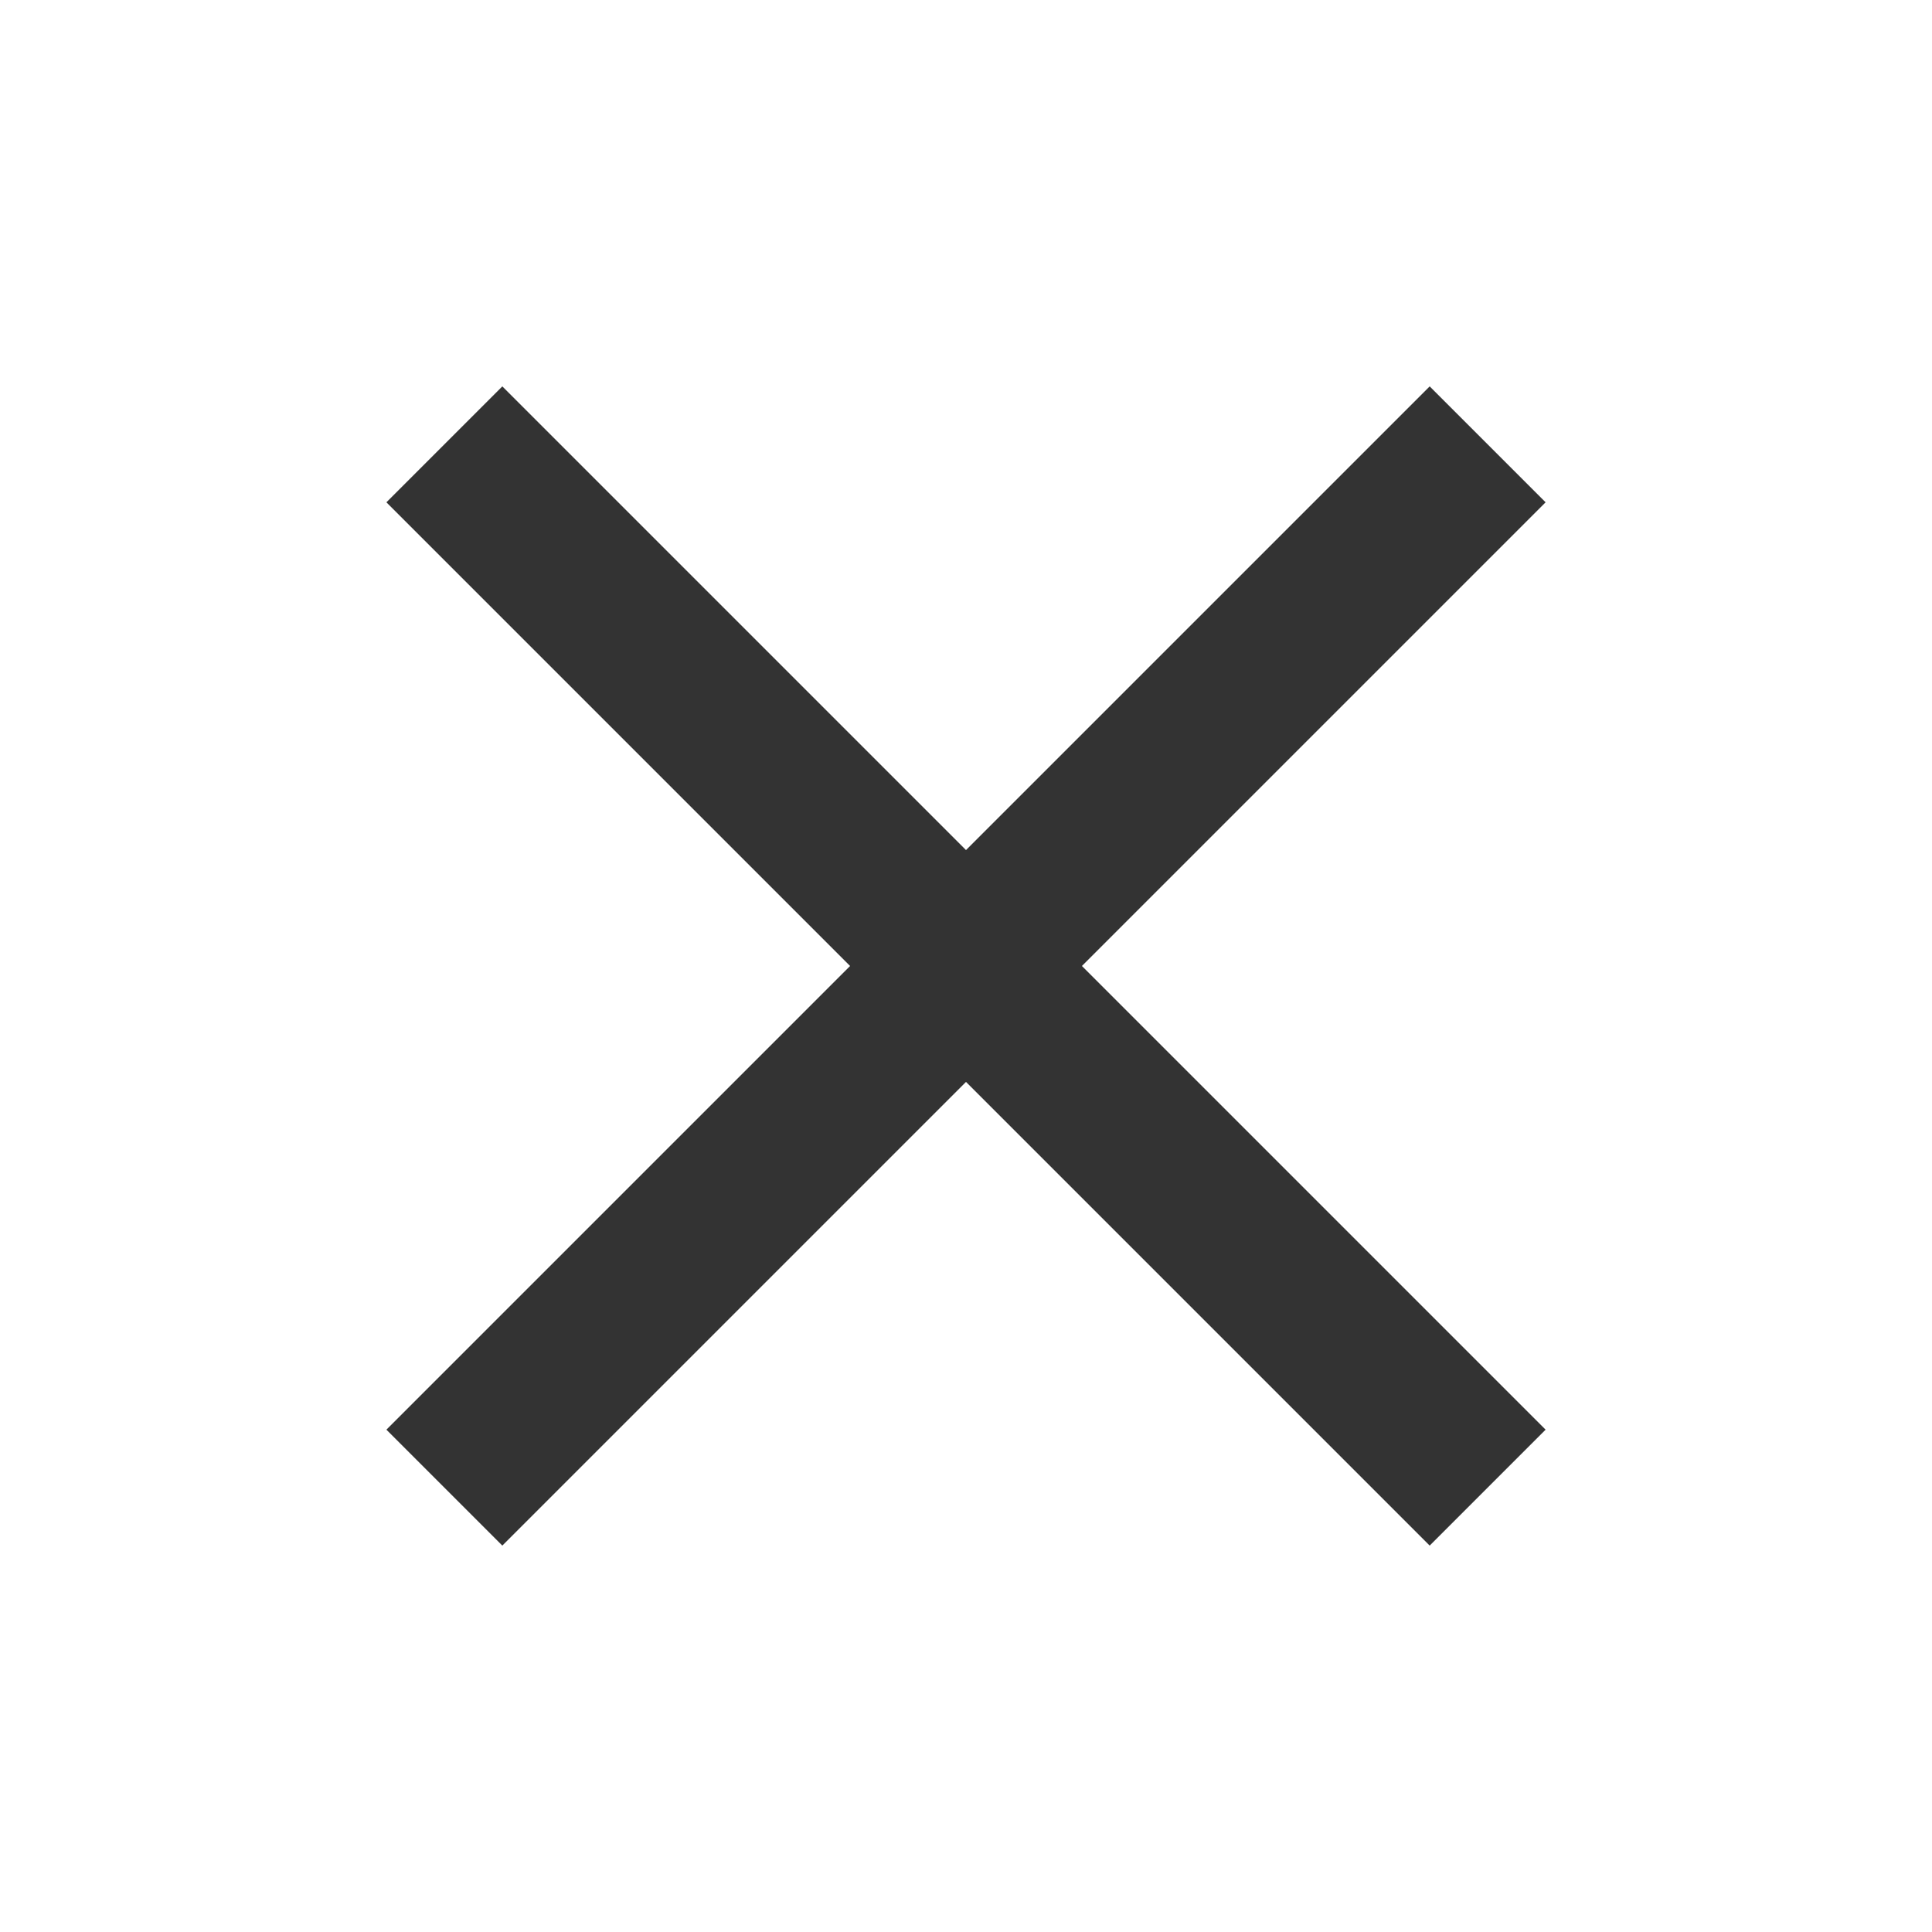 <?xml version="1.0" encoding="utf-8"?>
<!-- Generator: Adobe Illustrator 17.1.0, SVG Export Plug-In . SVG Version: 6.00 Build 0)  -->
<!DOCTYPE svg PUBLIC "-//W3C//DTD SVG 1.1//EN" "http://www.w3.org/Graphics/SVG/1.1/DTD/svg11.dtd">
<svg version="1.1" id="Layer_1" xmlns="http://www.w3.org/2000/svg" xmlns:xlink="http://www.w3.org/1999/xlink" x="0px" y="0px"
	 viewBox="0 0 40 40" enable-background="new 0 0 40 40" xml:space="preserve">
<g>
	<path fill="#333333" d="M32,10.4L29.6,8L20,17.6L10.4,8L8,10.4l9.6,9.6L8,29.6l2.4,2.4l9.6-9.6l9.6,9.6l2.4-2.4L22.4,20L32,10.4z
		 M32,10.4"/>
</g>
</svg>
